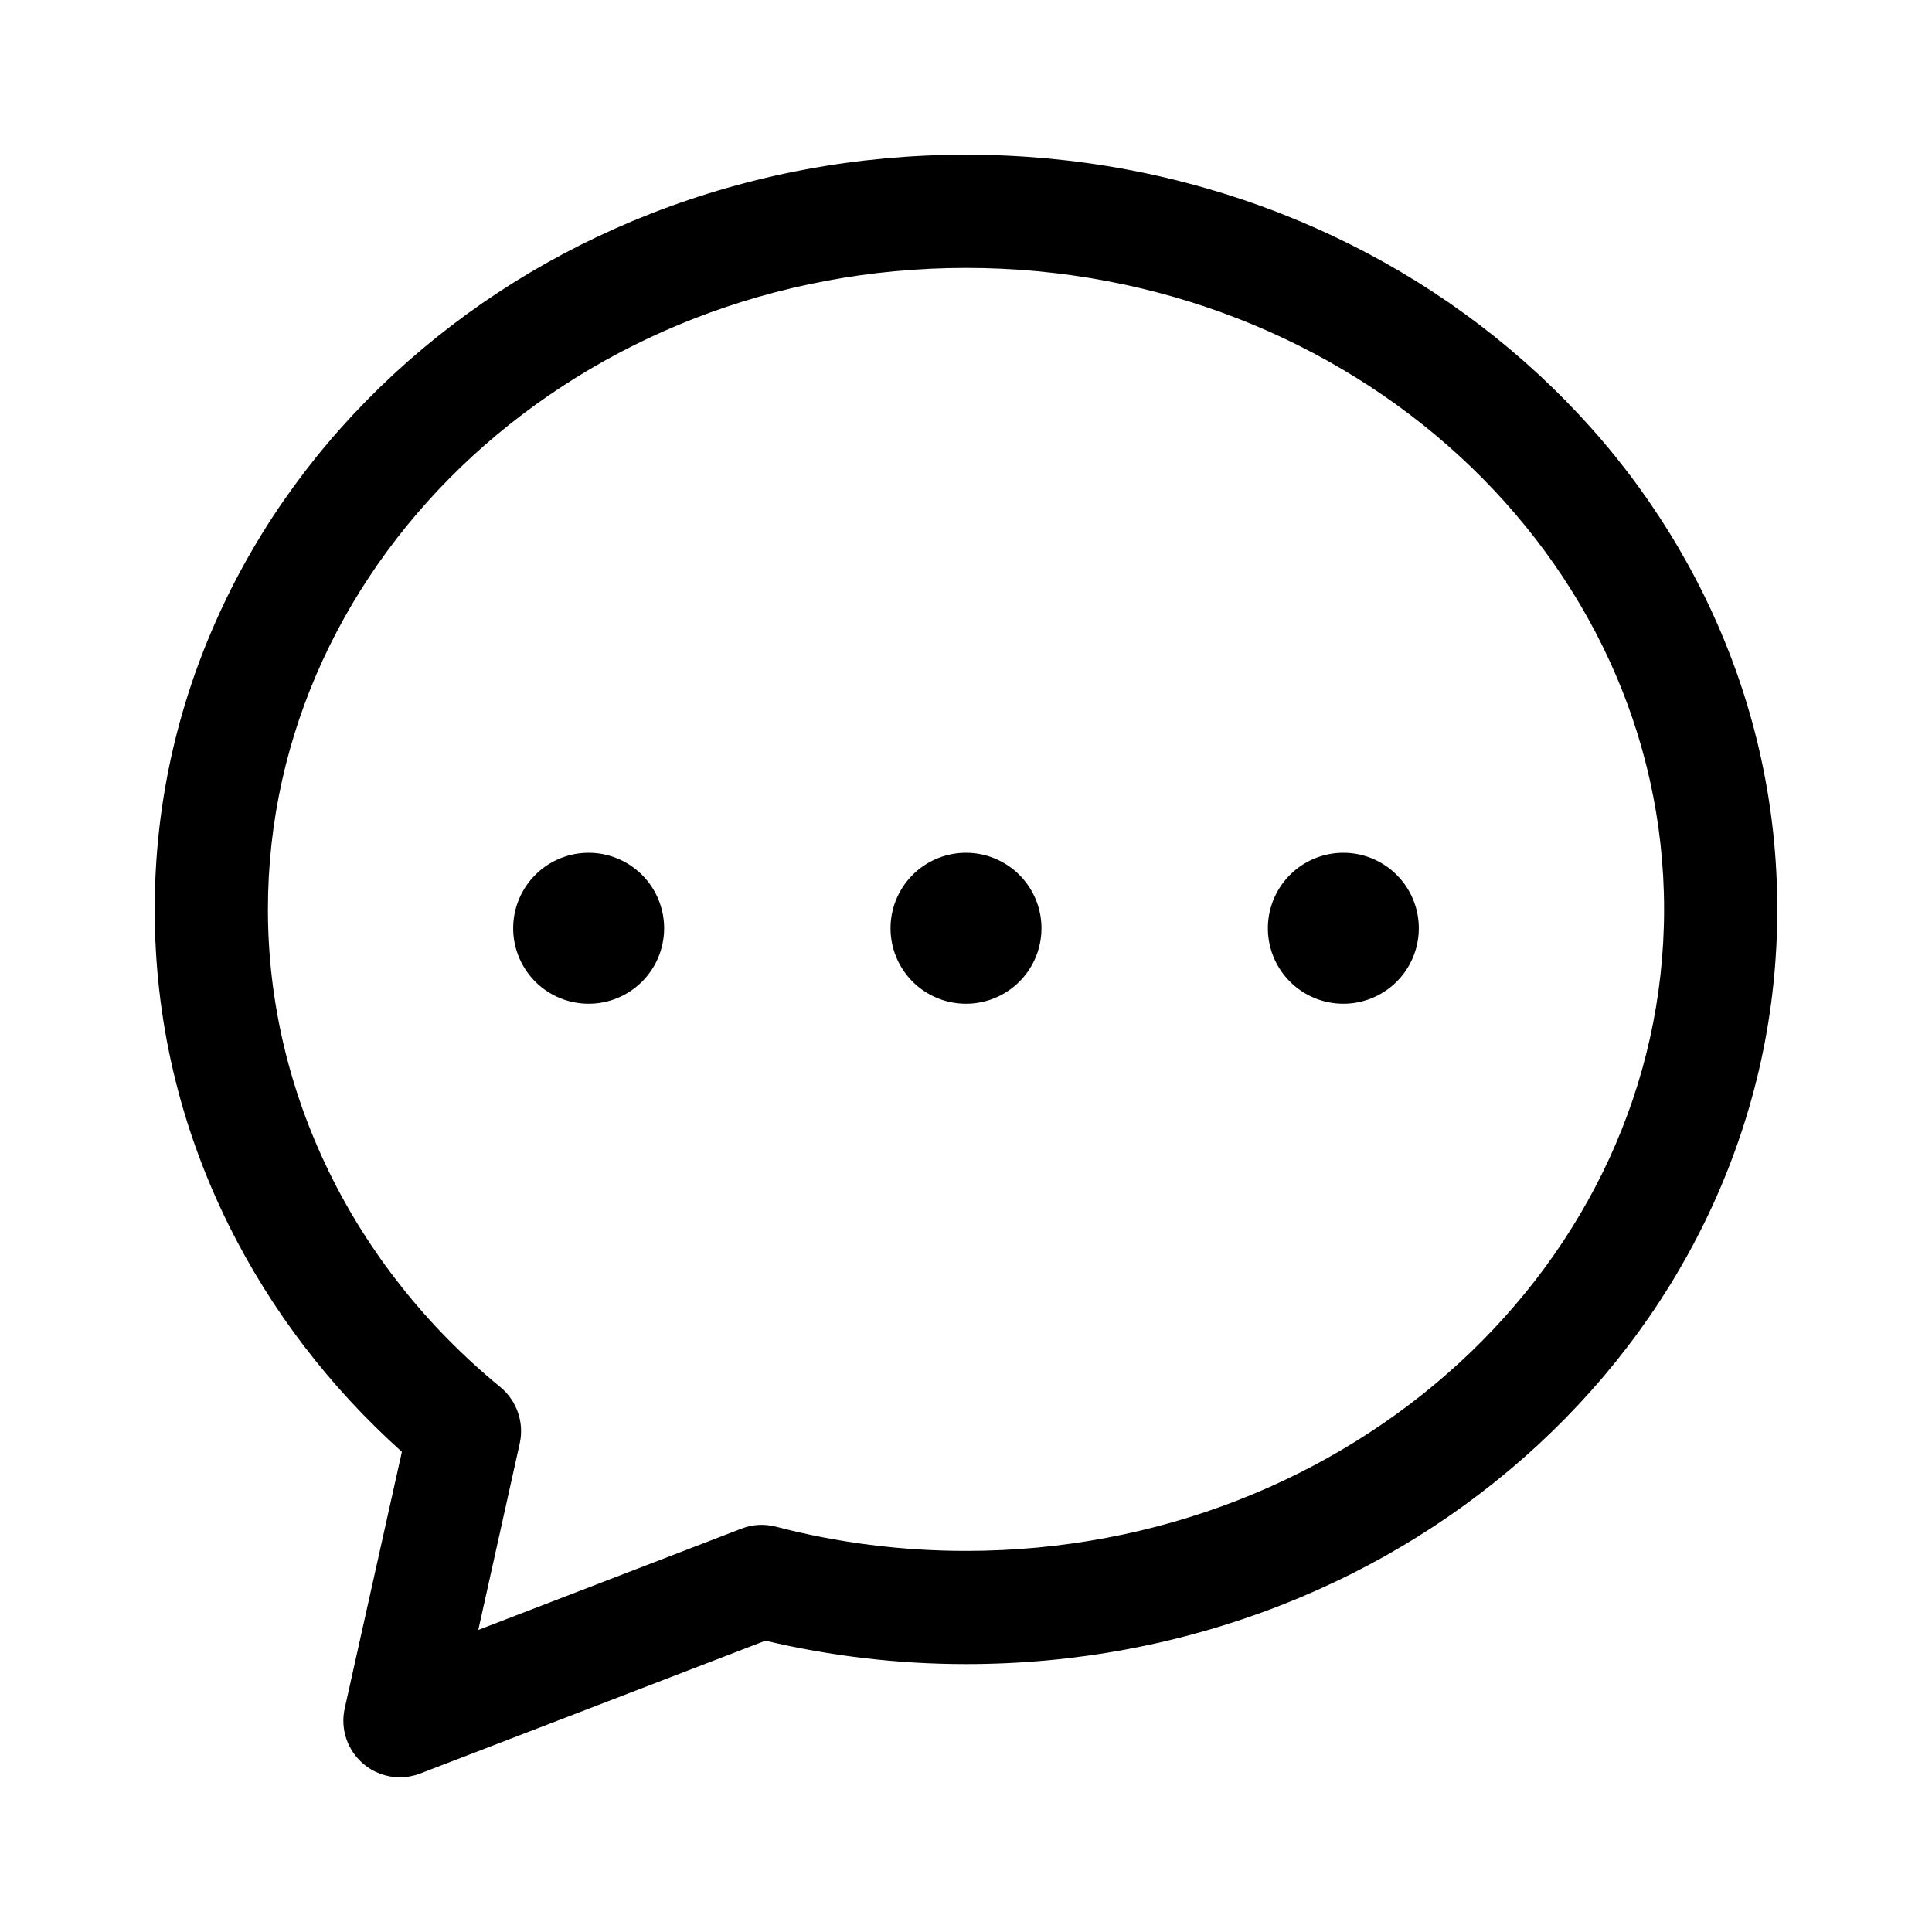 <?xml version="1.0" standalone="no"?><!DOCTYPE svg PUBLIC "-//W3C//DTD SVG 1.1//EN" "http://www.w3.org/Graphics/SVG/1.1/DTD/svg11.dtd"><svg t="1587085348690" class="icon" viewBox="0 0 1024 1024" version="1.1" xmlns="http://www.w3.org/2000/svg" p-id="1666" xmlns:xlink="http://www.w3.org/1999/xlink" width="48" height="48"><defs><style type="text/css"></style></defs><path d="M512 492m-40 0a40 40 0 1 0 80 0 40 40 0 1 0-80 0Z" p-id="1667"></path><path d="M312 492m-40 0a40 40 0 1 0 80 0 40 40 0 1 0-80 0Z" p-id="1668"></path><path d="M712 492m-40 0a40 40 0 1 0 80 0 40 40 0 1 0-80 0Z" p-id="1669"></path><path d="M212 942c-7.1 0-14.1-2.5-19.6-7.3-8.4-7.2-12.1-18.5-9.7-29.2l30.3-136c-38.4-34.5-69.2-74.8-91.7-120C95.2 596.8 82 540.5 82 482c0-54.3 11.5-107 34.1-156.5 21.8-47.7 53-90.5 92.6-127.2 39.5-36.5 85.4-65.2 136.6-85.2C398.2 92.5 454.2 82 512 82c57.8 0 113.8 10.5 166.7 31.1 51.1 20 97.1 48.7 136.6 85.2 39.7 36.7 70.8 79.5 92.6 127.2C930.5 375 942 427.7 942 482s-11.5 107-34.1 156.5c-21.8 47.7-53 90.5-92.6 127.2-39.5 36.5-85.4 65.2-136.6 85.2C625.8 871.5 569.8 882 512 882c-36 0-71.7-4.2-106.3-12.4l-183 70.4c-3.4 1.3-7.1 2-10.7 2z m300-800c-204 0-370 152.5-370 340 0 96.7 44.9 189 123.2 253.2 8.7 7.2 12.7 18.7 10.3 29.7l-22 99L393 810.2c5.9-2.3 12.3-2.6 18.4-1 32.5 8.5 66.4 12.8 100.6 12.8 204 0 370-152.5 370-340S716 142 512 142z" p-id="1670"></path></svg>
